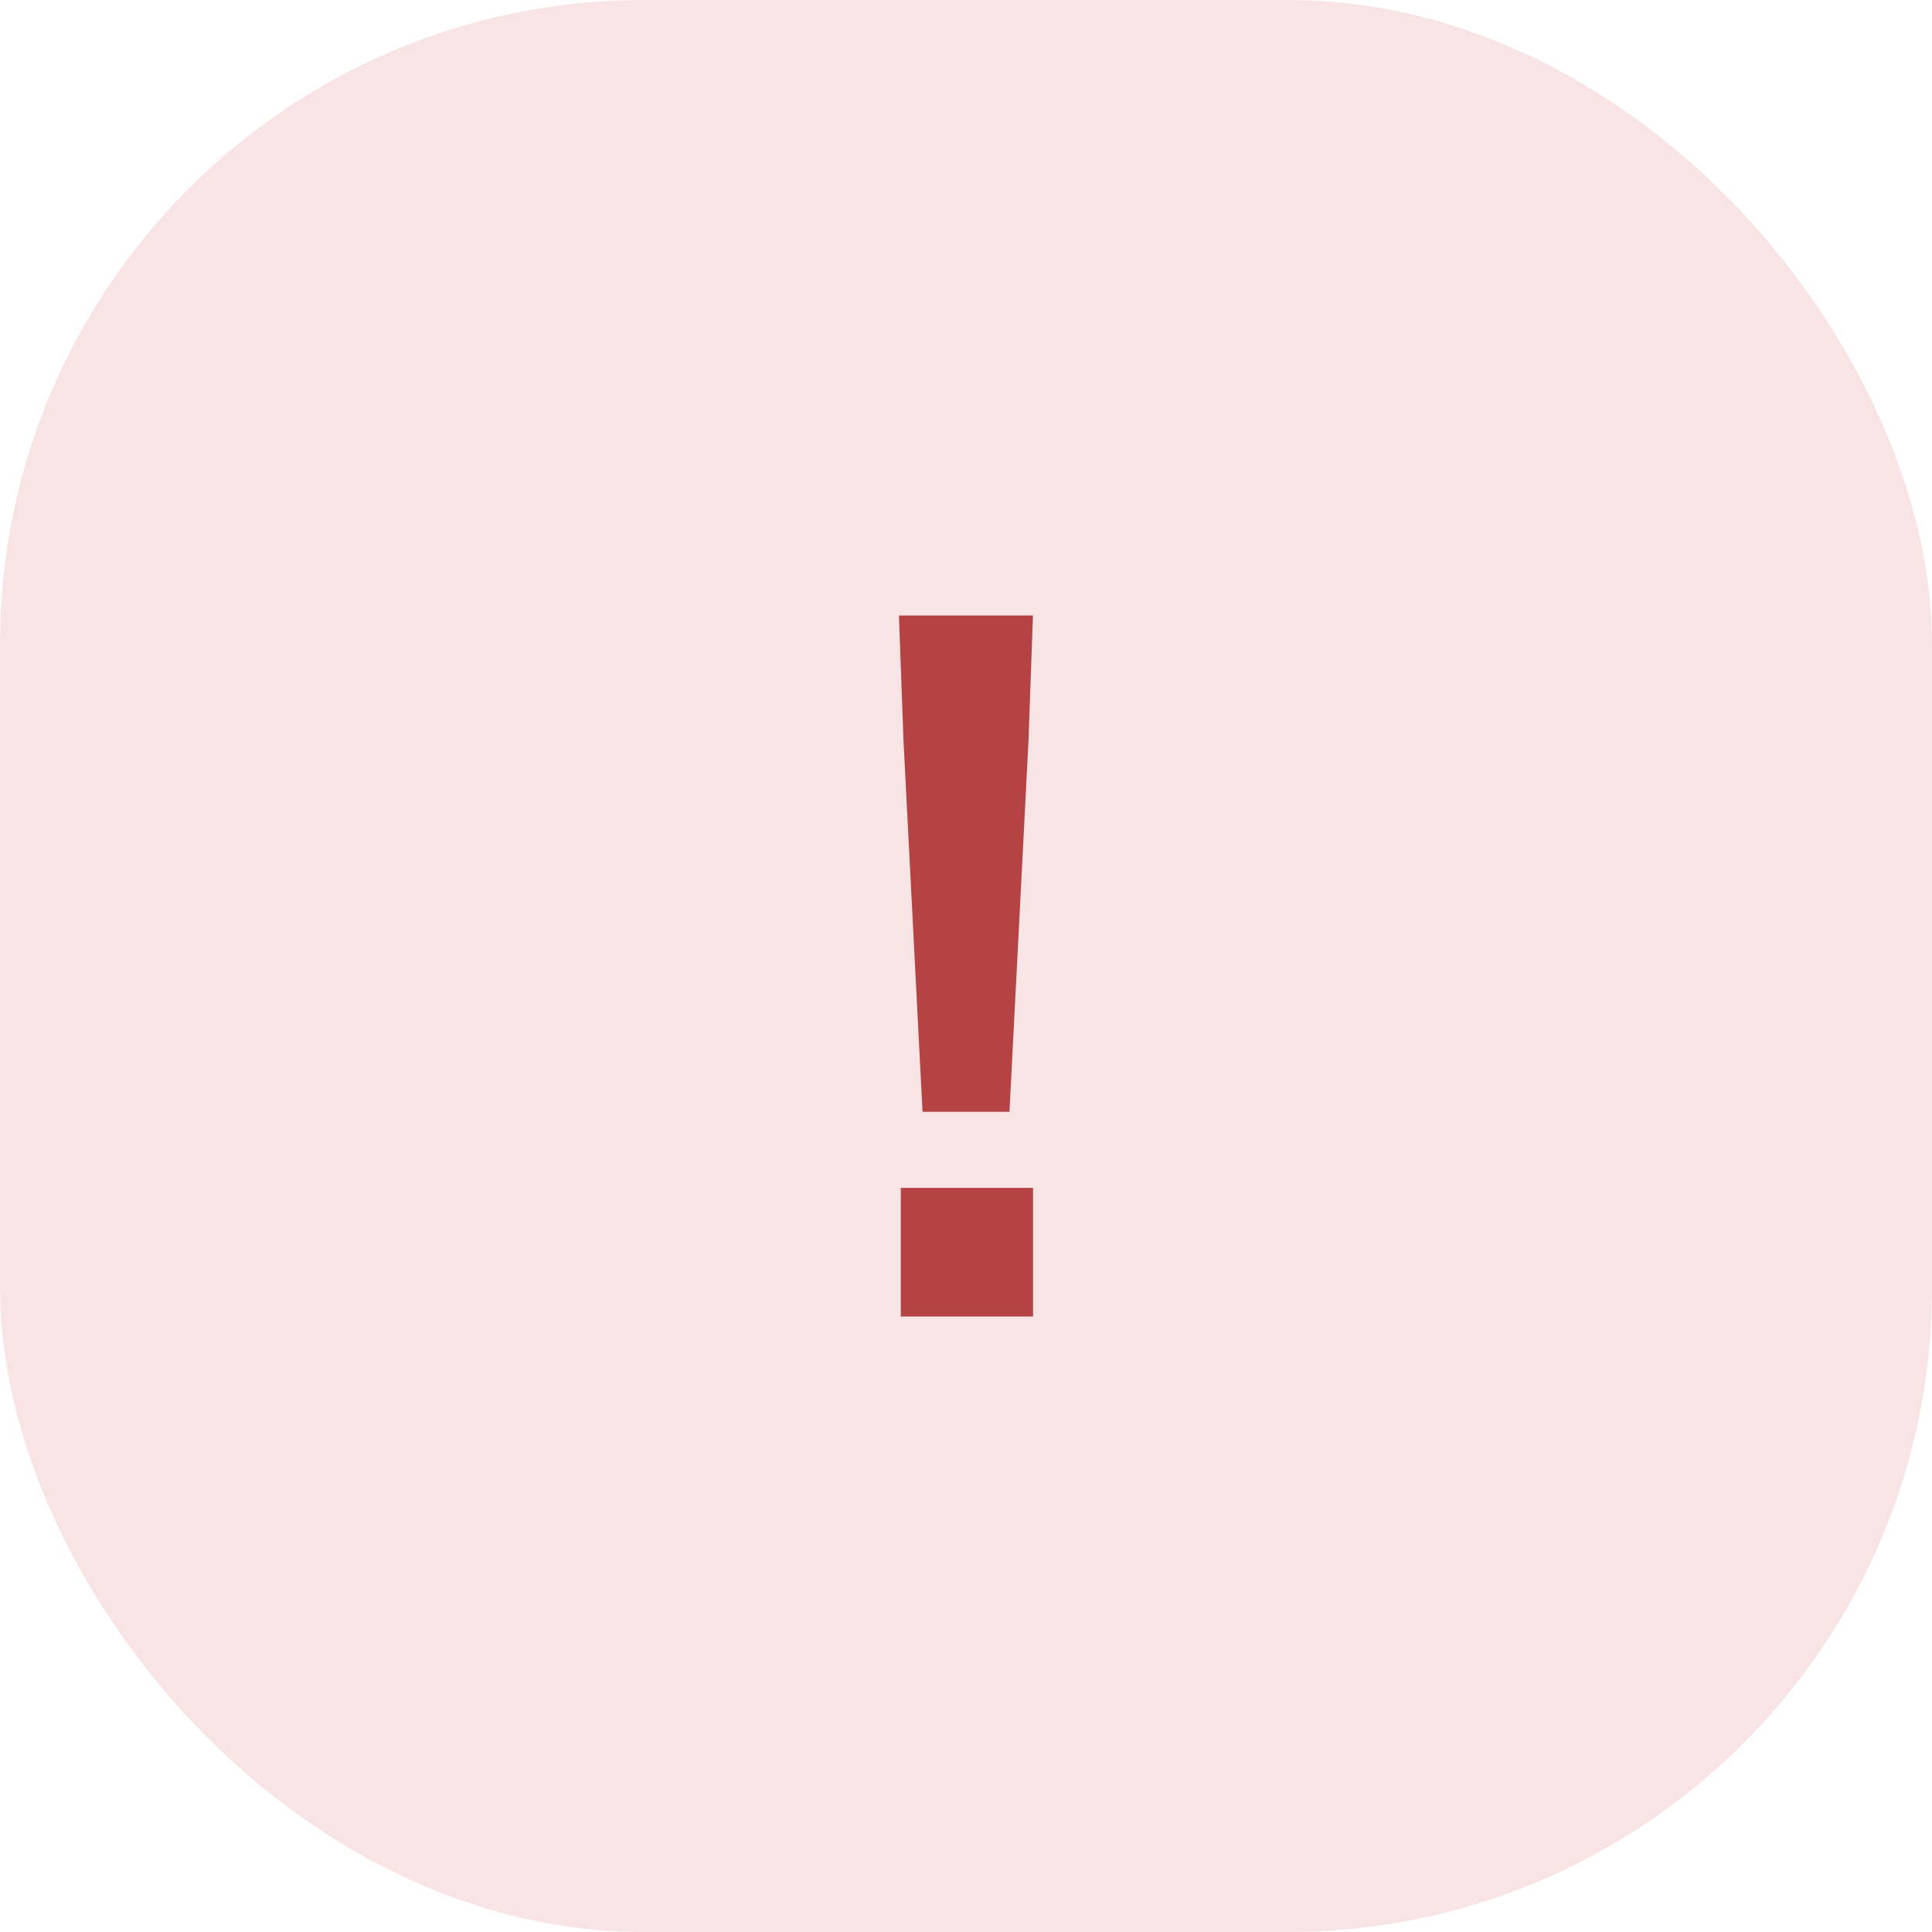 <svg width="24" height="24" xmlns="http://www.w3.org/2000/svg">
    <g fill="none" fill-rule="evenodd">
        <rect fill="#F8E4E4" width="24" height="24" rx="8"/>
        <path d="M3 3h18v18H3z"/>
        <path d="m12.54 13.811.236-4.601.056-1.564h-1.665l.057 1.564.236 4.601h1.08zm.293 2.543v-1.598H11.19v1.598h1.643z" fill="#B64343" fill-rule="nonzero"/>
    </g>
</svg>

